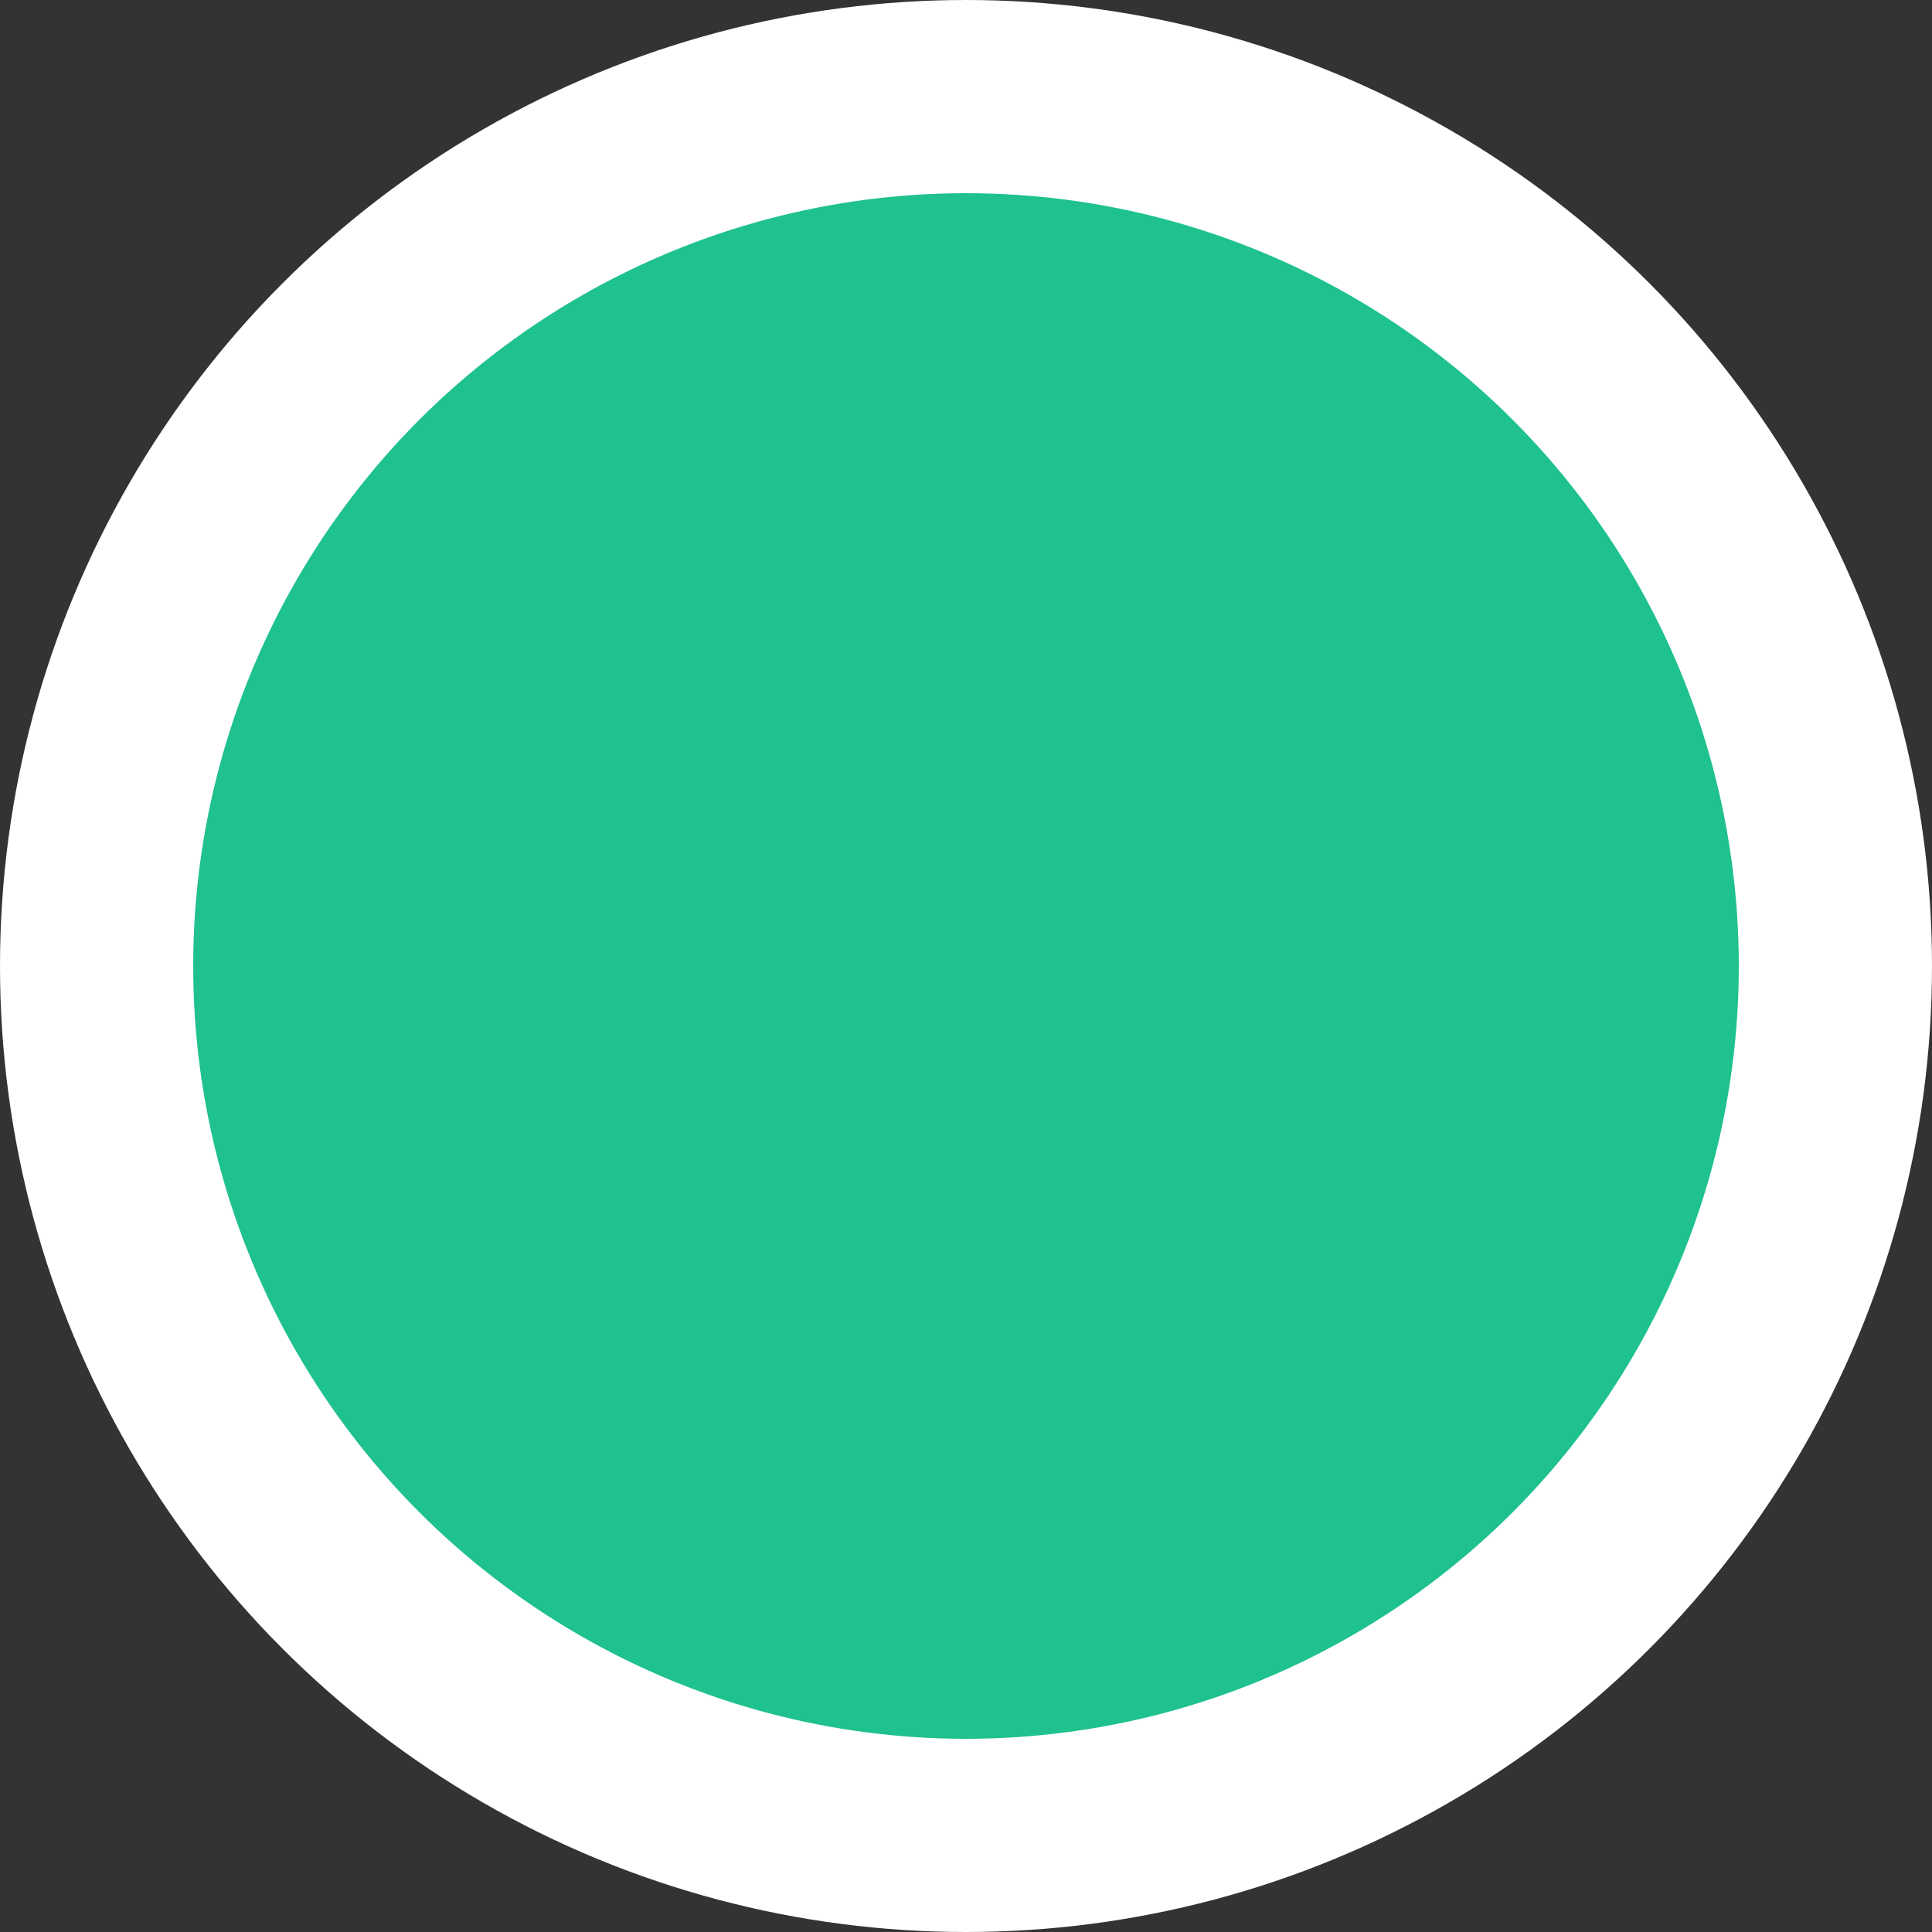 <svg width="40" height="40" fill="none" xmlns="http://www.w3.org/2000/svg"><rect width="100%" height="100%" fill="#333333" stroke="none"/><circle cx="20" cy="20" r="19" fill="#fff" stroke="#fff" stroke-width="2"/><circle cx="20" cy="20" r="17" fill="#1FC18F" stroke="#fff" stroke-width="2"/></svg>